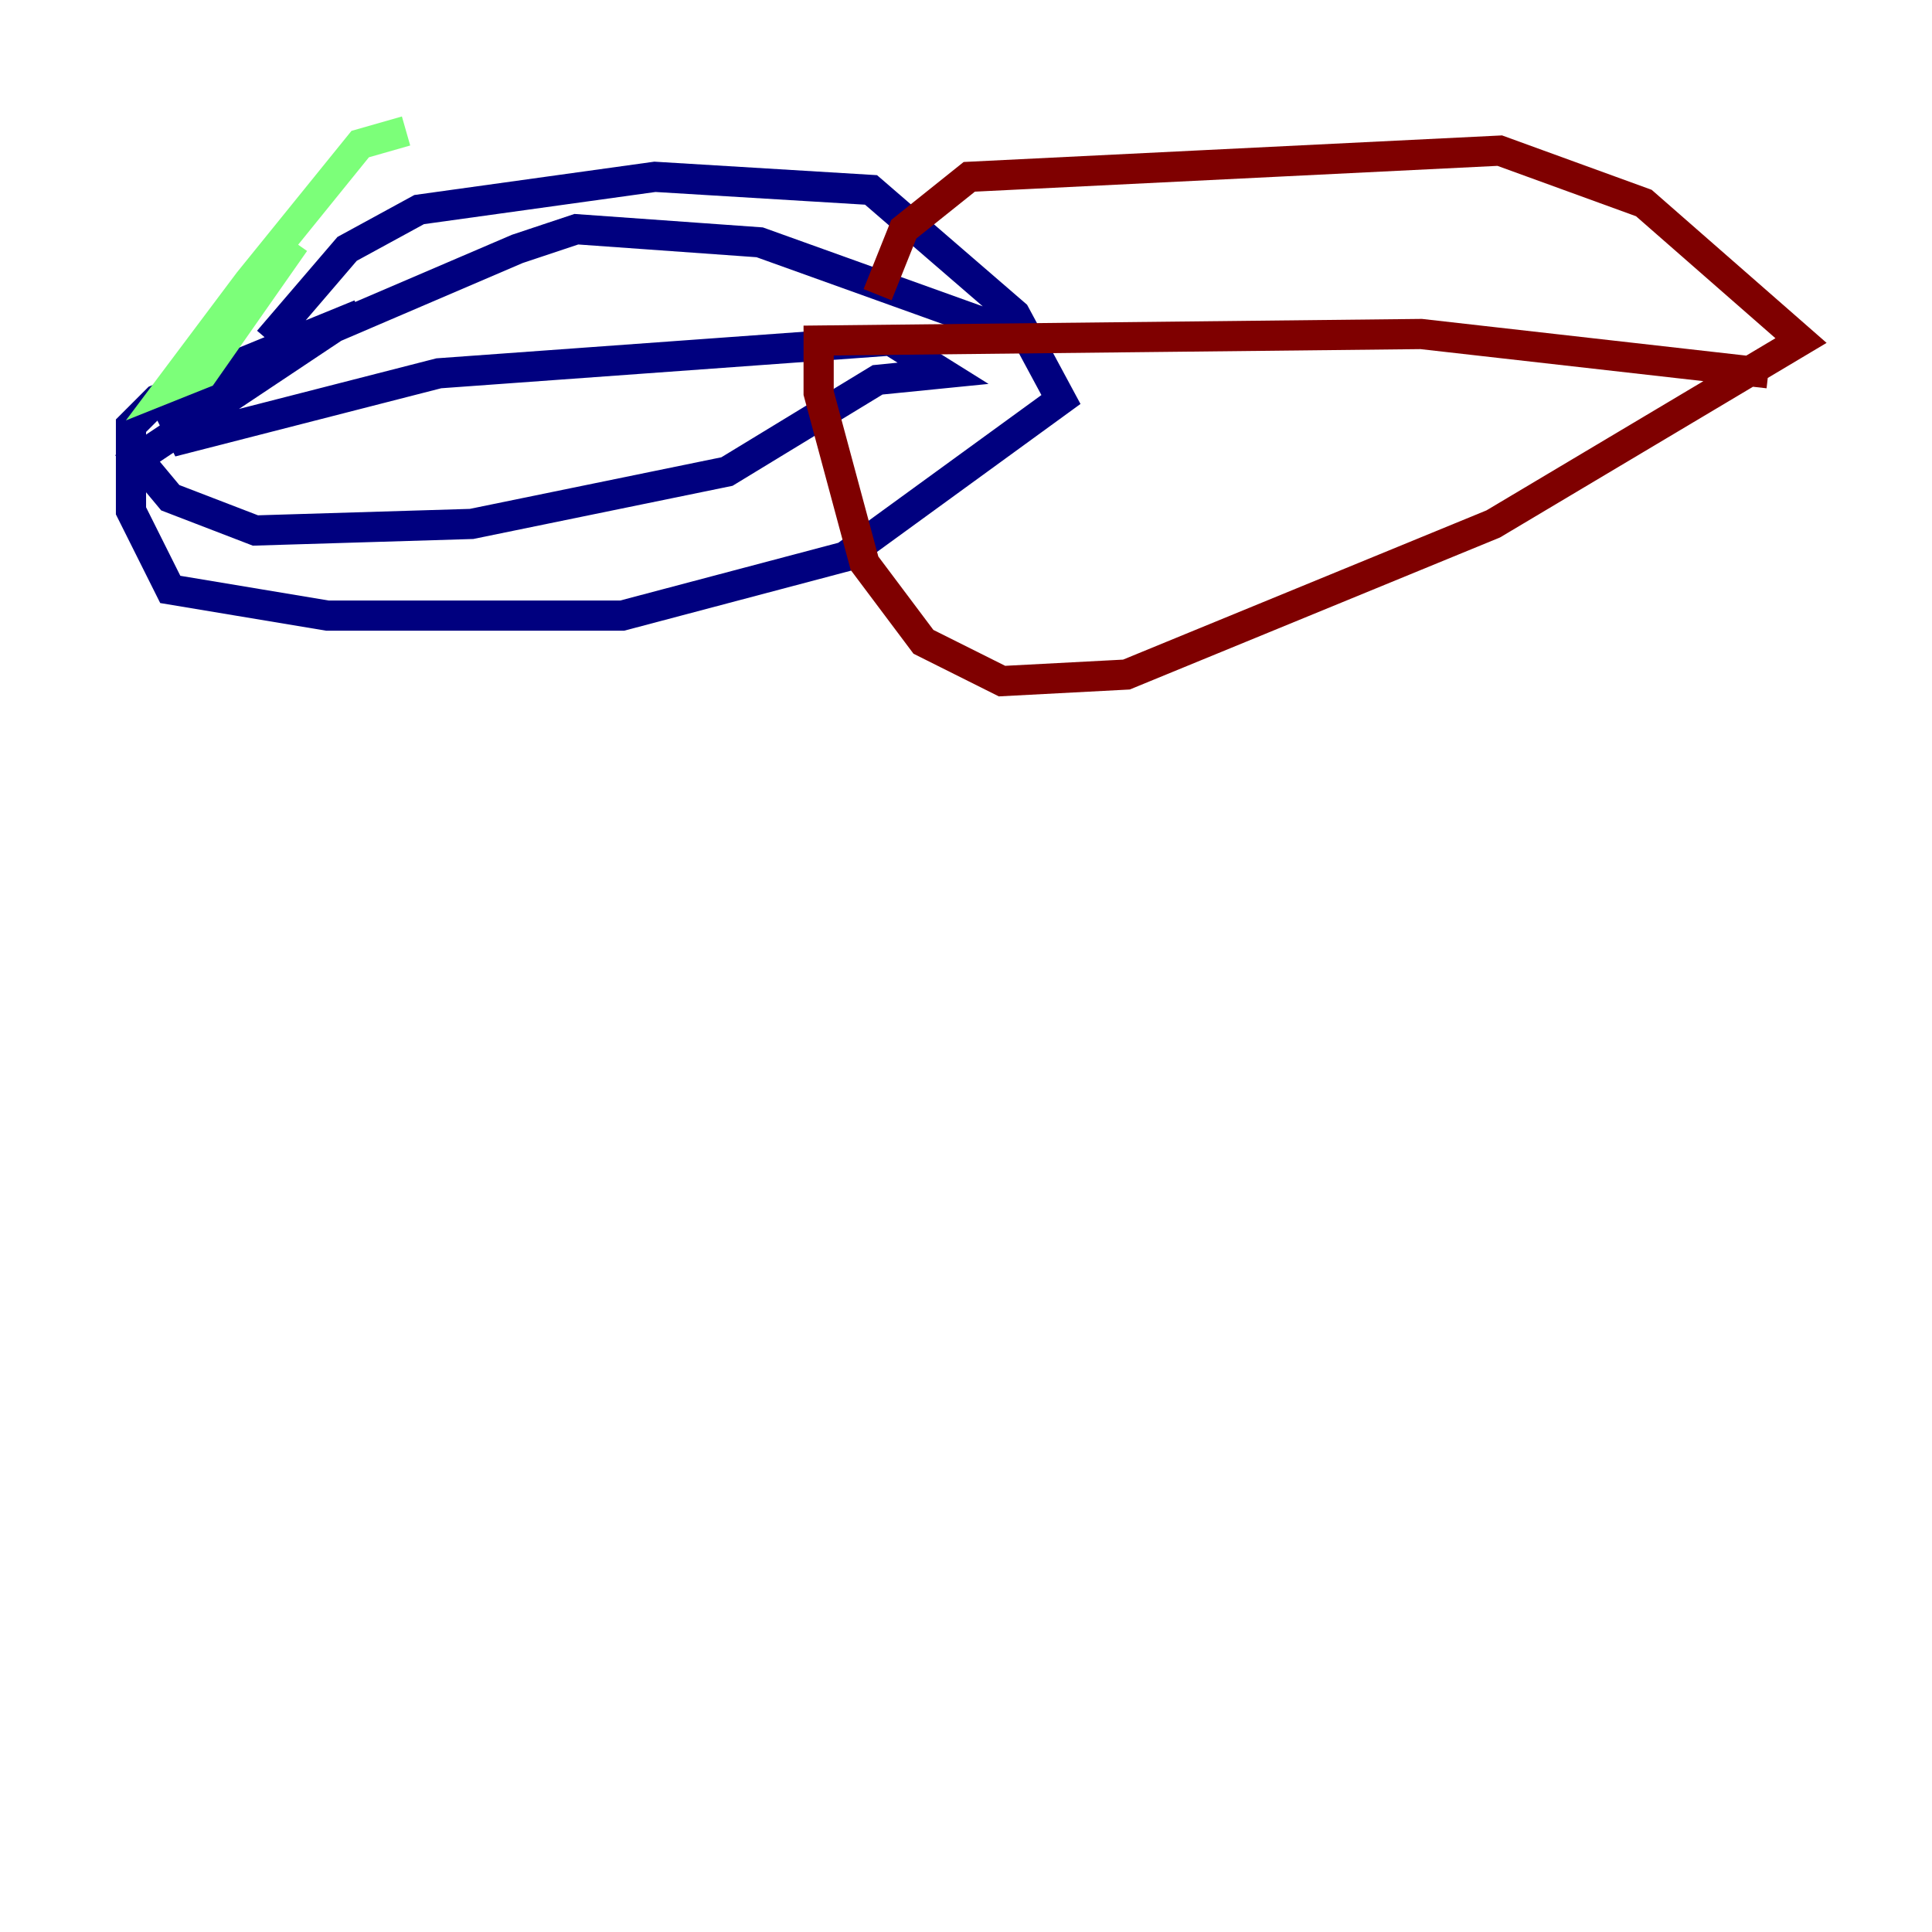 <?xml version="1.0" encoding="utf-8" ?>
<svg baseProfile="tiny" height="128" version="1.2" viewBox="0,0,128,128" width="128" xmlns="http://www.w3.org/2000/svg" xmlns:ev="http://www.w3.org/2001/xml-events" xmlns:xlink="http://www.w3.org/1999/xlink"><defs /><polyline fill="none" points="17.79,22.563 22.997,16.488 27.77,13.885 43.39,11.715 57.709,12.583 67.254,20.827 70.291,26.468 55.973,36.881 41.22,40.786 21.695,40.786 11.281,39.051 8.678,33.844 8.678,28.203 10.414,26.468 23.864,20.827 14.319,24.732 11.281,27.336 12.149,29.071 29.071,24.732 59.01,22.563 62.481,24.732 58.142,25.166 48.163,31.241 31.241,34.712 16.922,35.146 11.281,32.976 9.112,30.373 22.129,21.695 34.278,16.488 38.183,15.186 50.332,16.054 67.254,22.129" stroke="#00007f" stroke-width="2" /><polyline fill="none" points="19.525,16.054 13.451,24.732 11.281,25.6 16.488,18.658 23.864,9.546 26.902,8.678" stroke="#7cff79" stroke-width="2" /><polyline fill="none" points="58.142,19.525 59.878,15.186 64.217,11.715 99.363,9.98 108.909,13.451 119.322,22.563 98.929,34.712 74.63,44.691 66.386,45.125 61.18,42.522 57.275,37.315 54.237,26.034 54.237,22.563 94.156,22.129 117.153,24.732" stroke="#7f0000" stroke-width="2" /></svg>